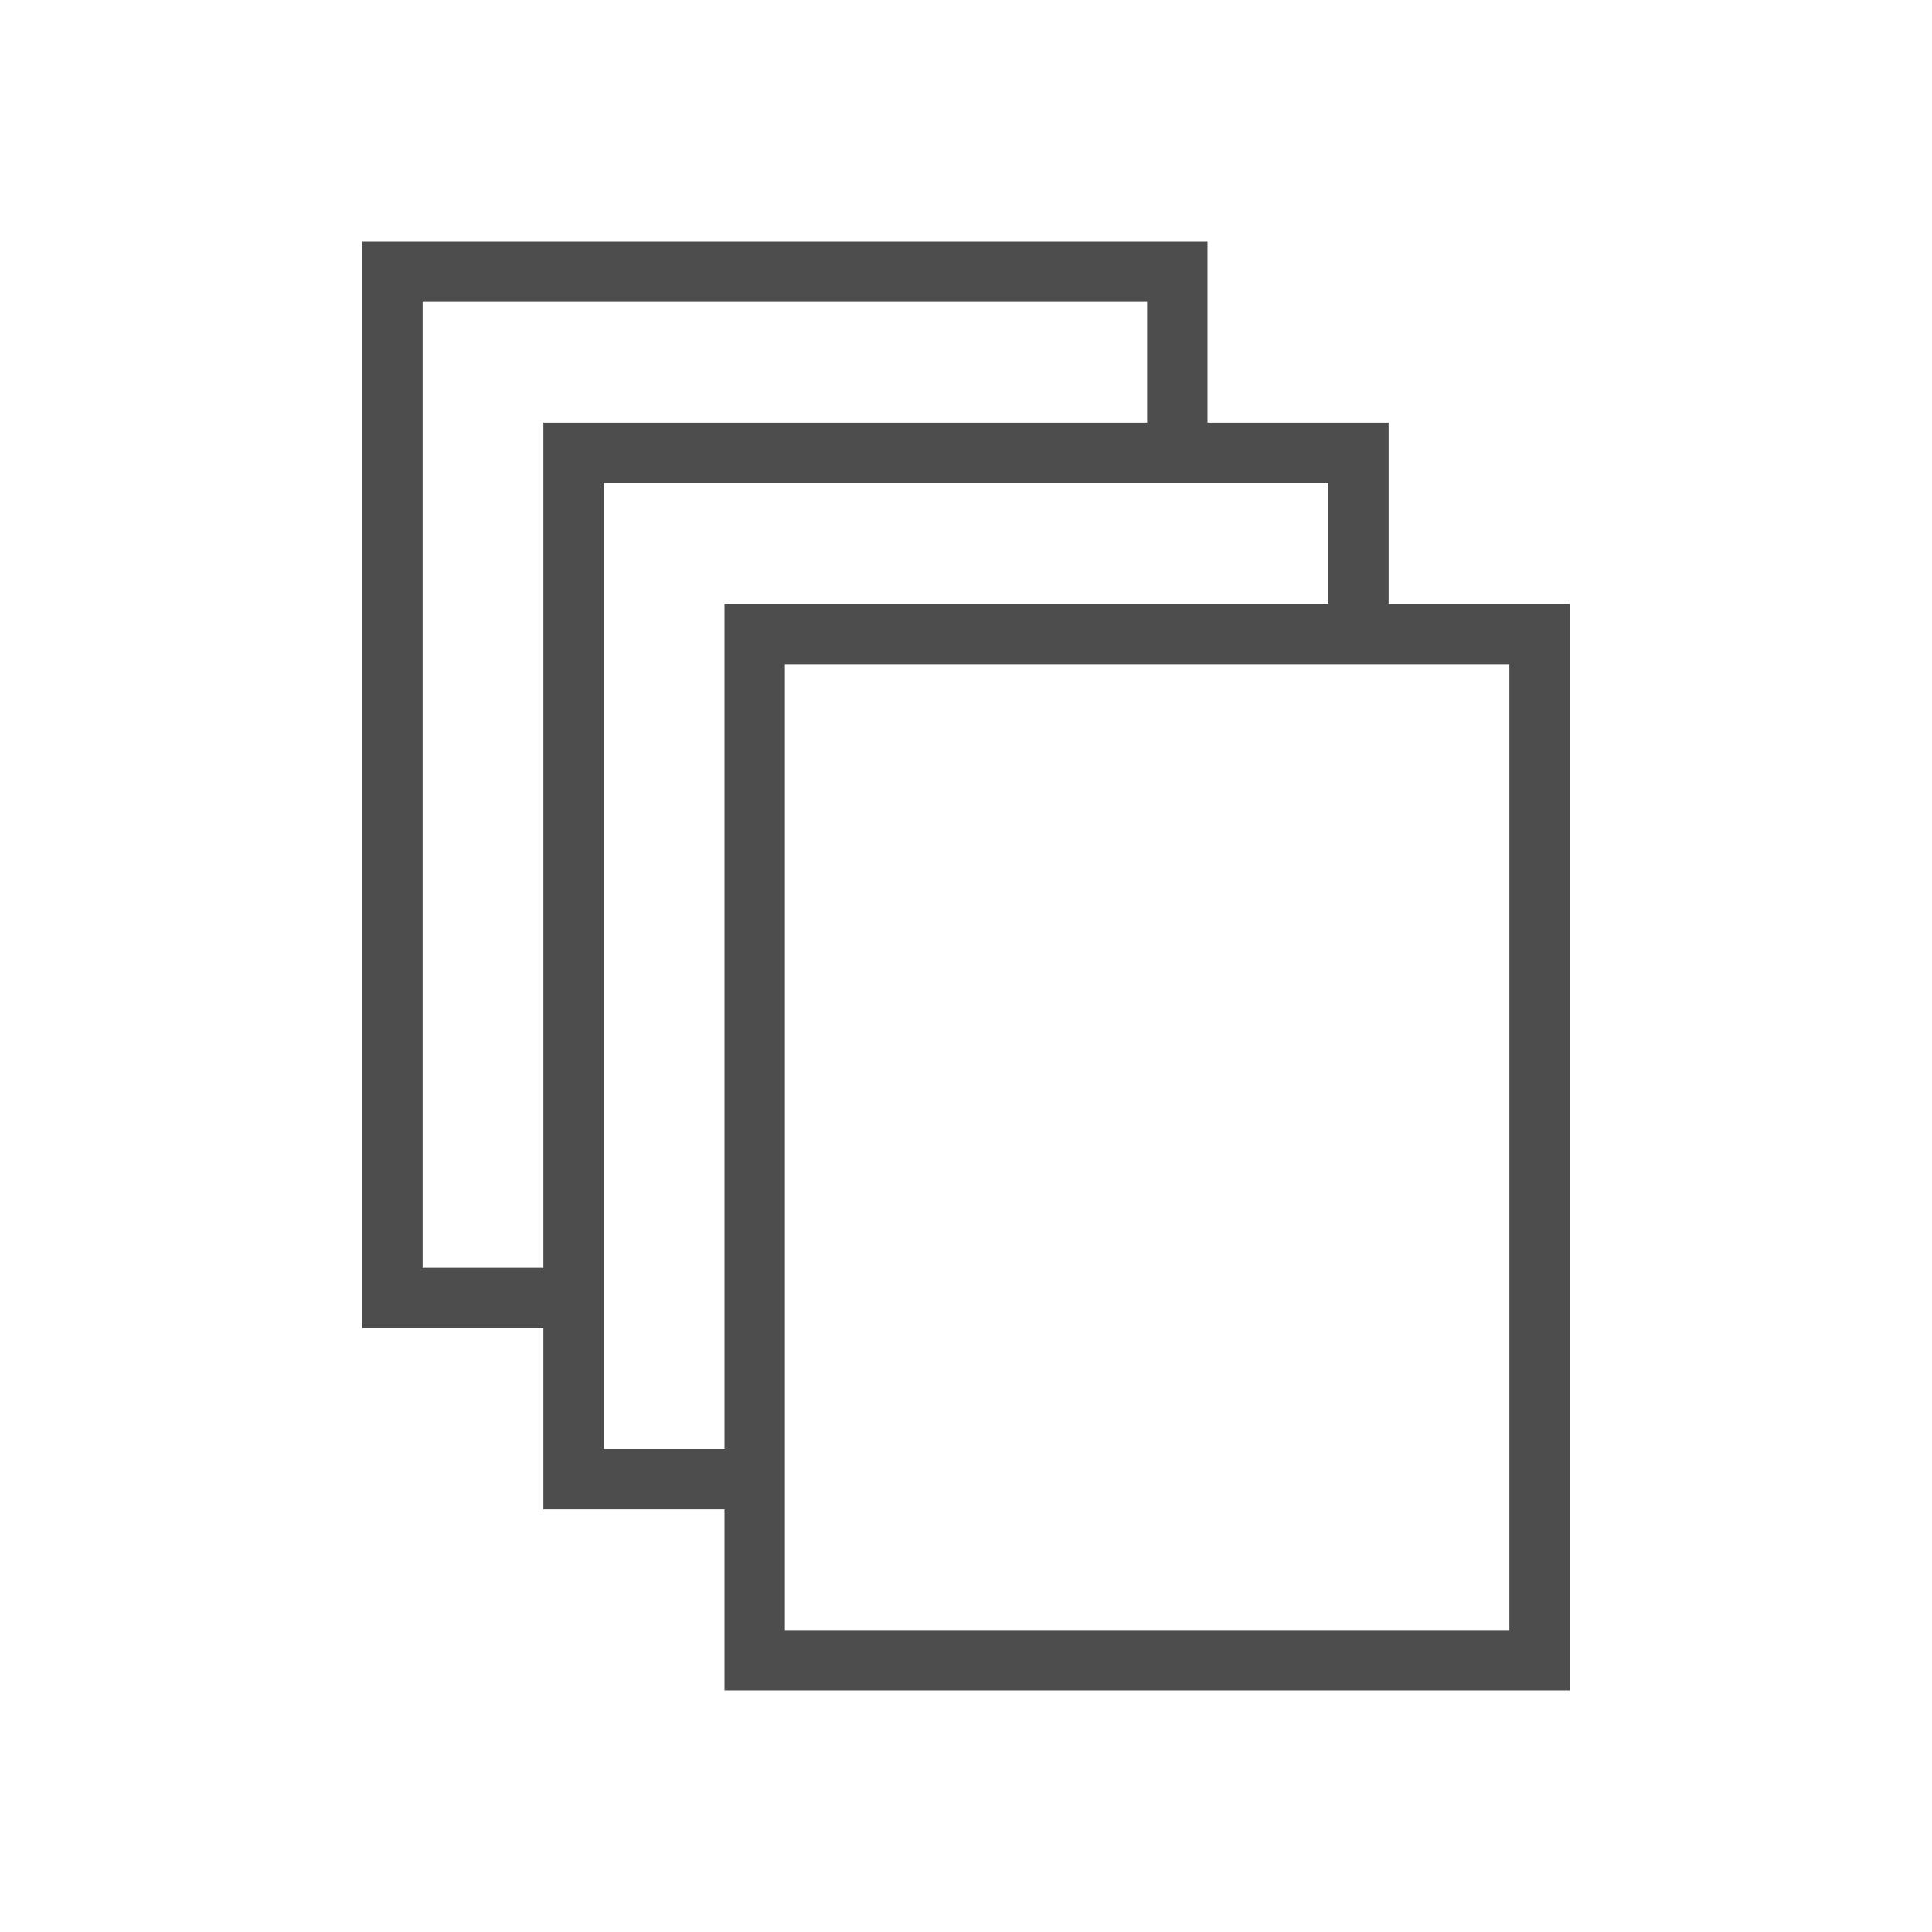 <svg height="32" viewBox="0 0 32 32" width="32" xmlns="http://www.w3.org/2000/svg"><path d="m6 4v1 17h1 2v2 1h3v3h1 12 1v-18h-1-2v-2-1h-3v-3h-1-12zm1 1h12v2h-10v1 13h-2zm3 3h12v2h-9-1v1 13h-2zm3 3h12v16h-12z" fill="#4d4d4d"/></svg>